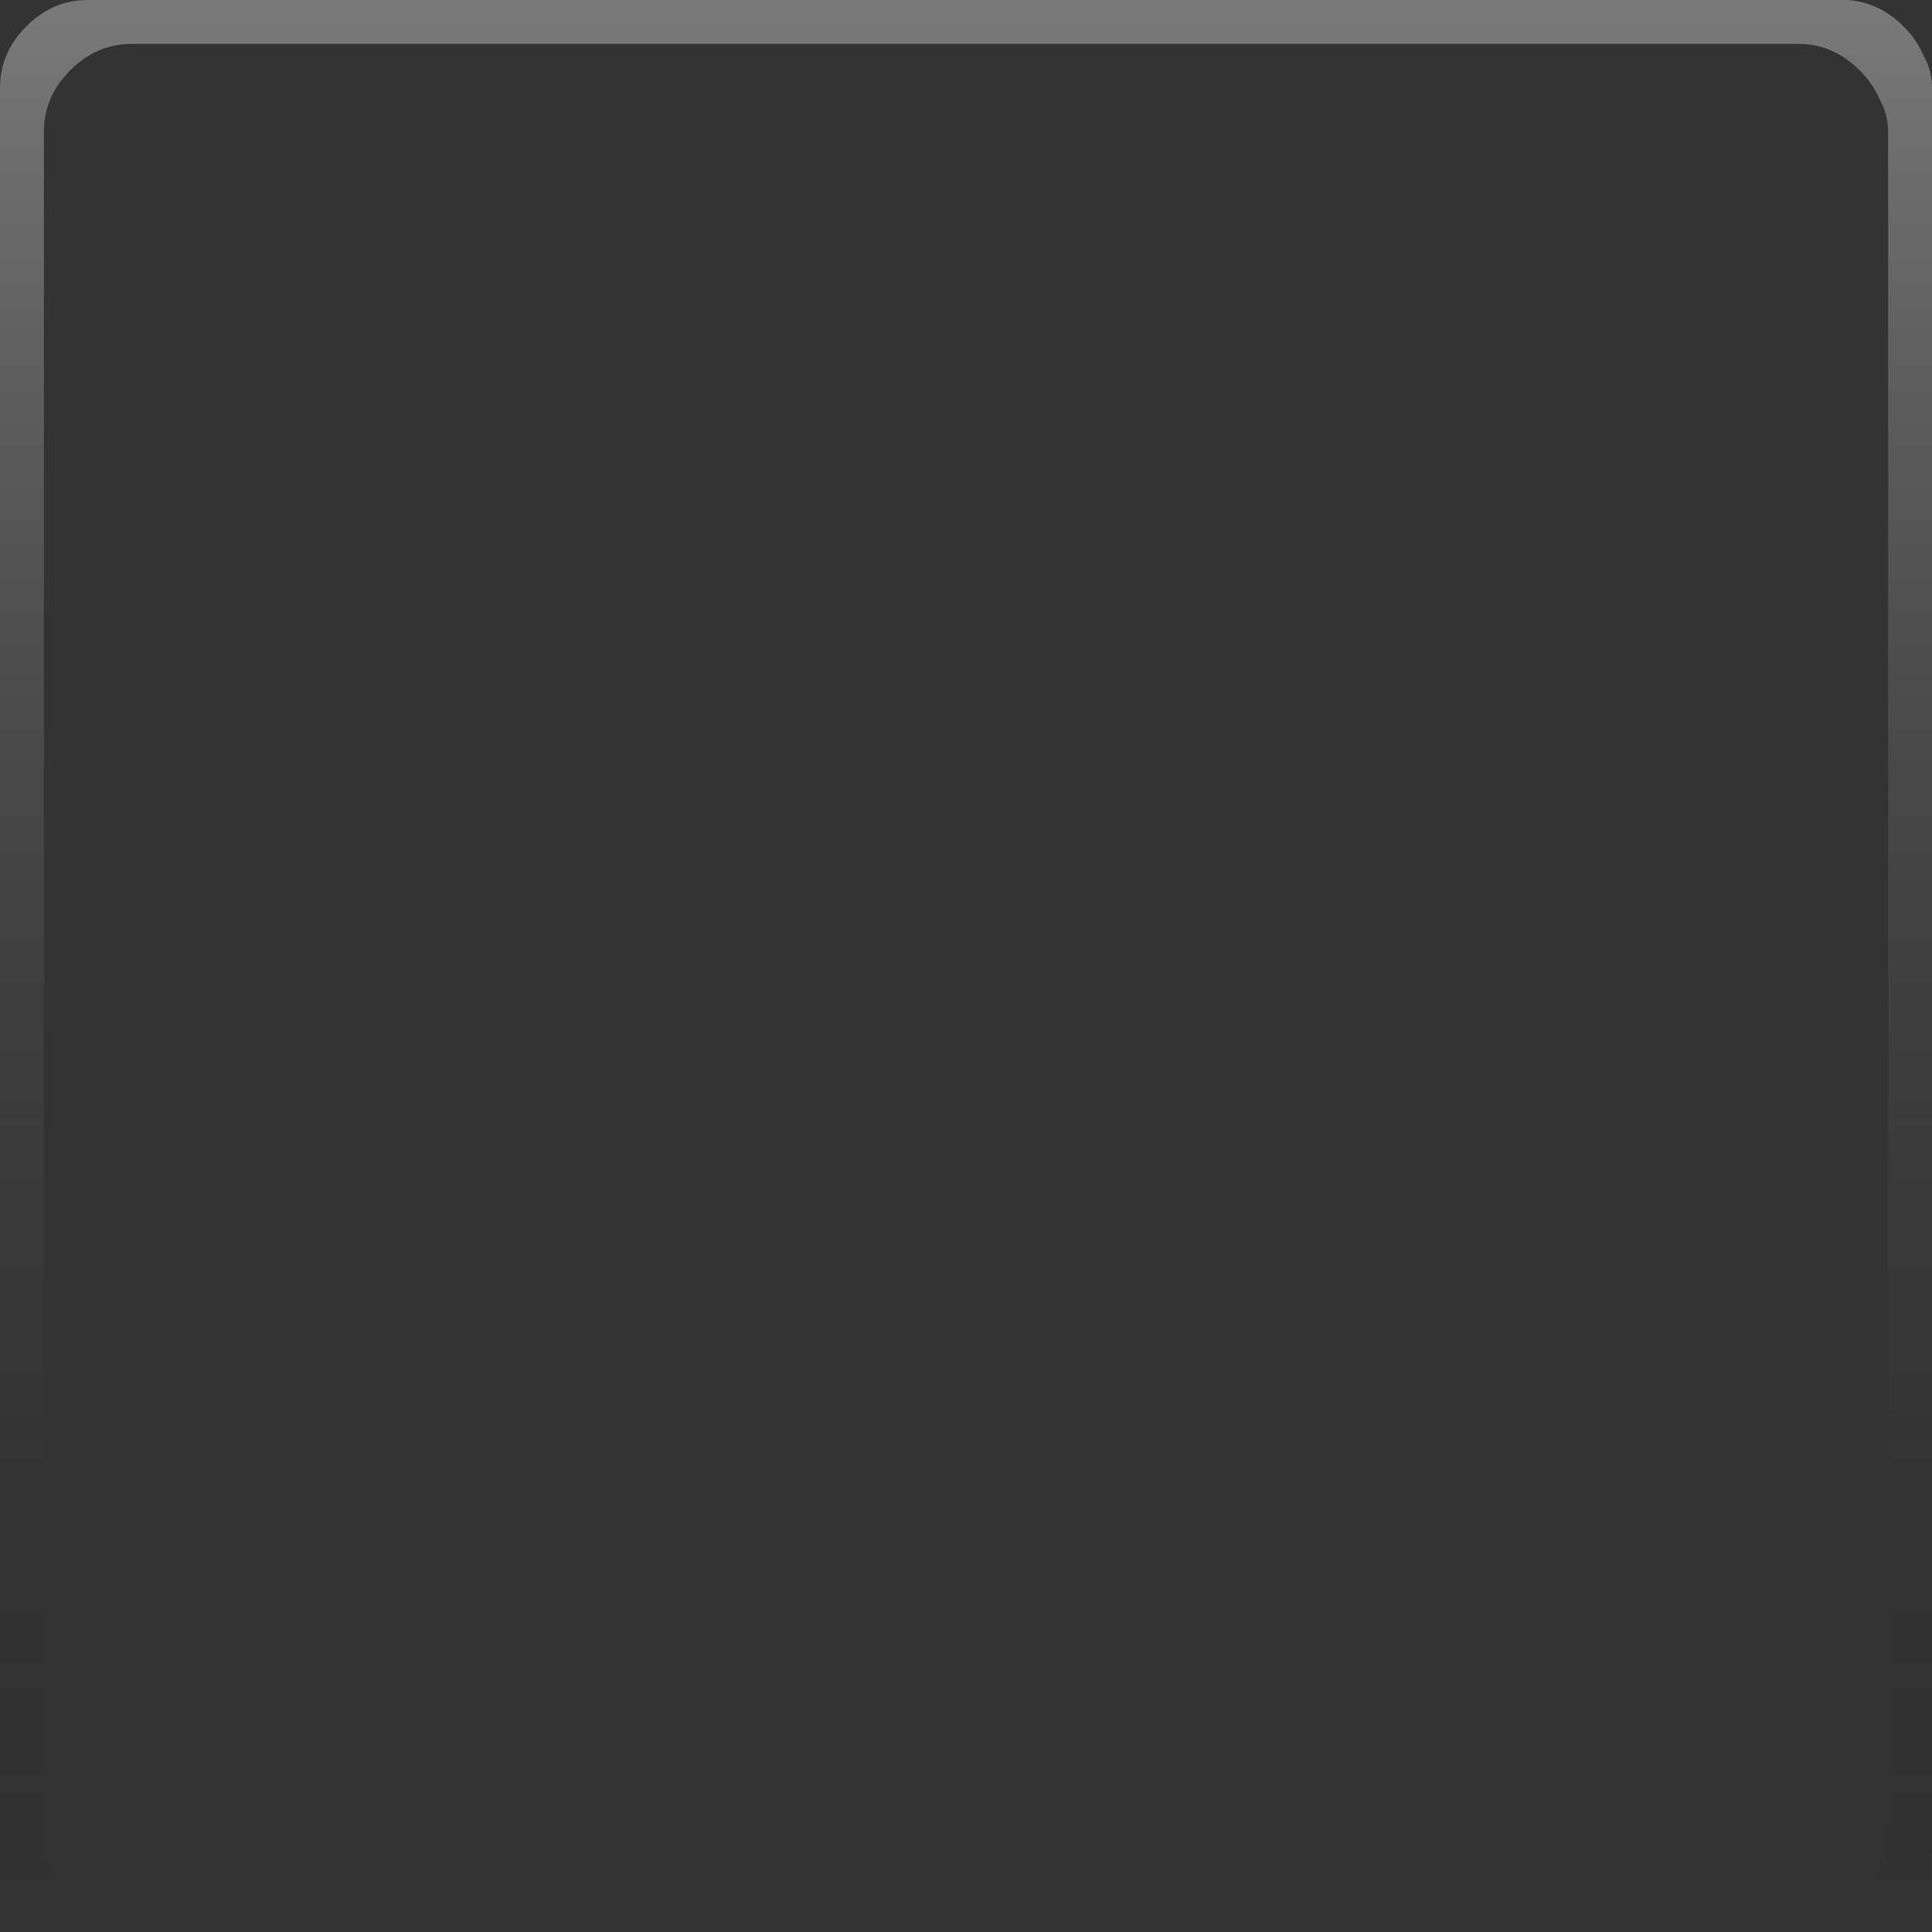 <?xml version="1.0" encoding="UTF-8" standalone="no"?>
<svg xmlns:xlink="http://www.w3.org/1999/xlink" height="44.0px" width="44.0px" xmlns="http://www.w3.org/2000/svg">
  <rect width="100%" height="100%" fill="#333333" stroke="none"/>
  <g transform="matrix(1.0, 0.0, 0.0, 1.0, -2.0, -2.0)">
    <path d="M3.0 5.0 L3.0 5.0 Q3.0 5.0 3.0 10.9 3.0 16.85 3.0 24.0 3.0 31.1 3.0 37.05 3.0 43.0 3.0 43.0 3.0 43.35 3.0 43.7 3.0 44.05 3.1 44.35 3.2 44.65 3.4 44.8 3.6 45.0 4.0 45.0 4.0 45.0 10.25 45.0 16.5 45.0 24.0 45.0 31.5 45.0 37.75 45.0 44.0 45.0 44.0 45.0 44.35 45.0 44.55 44.8 44.75 44.65 44.85 44.35 44.95 44.05 44.95 43.7 45.0 43.35 45.0 43.0 45.0 43.0 45.0 37.05 45.0 31.1 45.0 24.0 45.0 16.85 45.0 10.9 45.0 5.0 45.0 5.0 45.0 4.6 44.8 4.25 44.65 3.9 44.35 3.6 44.05 3.3 43.7 3.15 43.35 3.0 43.0 3.0 43.0 3.0 37.05 3.0 31.1 3.0 24.0 3.0 16.85 3.0 10.9 3.0 5.0 3.0 5.0 3.0 4.6 3.0 4.25 3.15 3.9 3.3 3.6 3.6 3.3 3.9 3.15 4.25 3.0 4.6 3.0 5.0 M2.0 4.0 L2.0 4.0 Q2.0 3.6 2.15 3.25 2.3 2.9 2.6 2.6 2.9 2.3 3.25 2.15 3.6 2.0 4.0 2.0 4.0 2.0 10.25 2.0 16.5 2.0 24.0 2.0 31.5 2.0 37.75 2.0 44.0 2.0 44.0 2.0 44.35 2.0 44.7 2.15 45.05 2.3 45.35 2.6 45.65 2.9 45.8 3.25 46.0 3.6 46.0 4.0 46.0 4.0 46.0 10.25 46.0 16.5 46.0 24.0 46.0 31.5 46.0 37.75 46.0 44.0 46.0 44.0 46.0 44.35 45.95 44.7 45.95 45.05 45.85 45.35 45.75 45.65 45.55 45.8 45.35 46.0 45.0 46.0 45.0 46.0 38.4 46.0 31.85 46.0 24.0 46.0 16.1 46.0 9.55 46.0 3.0 46.0 3.0 46.0 2.6 46.0 2.4 45.8 2.2 45.65 2.1 45.35 2.0 45.05 2.0 44.7 2.0 44.35 2.0 44.0 2.0 44.0 2.0 37.75 2.0 31.5 2.0 24.0 2.0 16.5 2.0 10.25 2.0 4.0 2.0 4.0" fill="url(#gradient0)" fill-rule="evenodd" stroke="none"/>
  </g>
  <defs>
    <linearGradient gradientTransform="matrix(0.0, 0.027, -1.0, 0.0, -795.2, 24.0)" gradientUnits="userSpaceOnUse" id="gradient0" spreadMethod="pad" x1="-819.2" x2="819.2">
      <stop offset="0.0" stop-color="#ffffff" stop-opacity="0.349"/>
      <stop offset="1.0" stop-color="#000000" stop-opacity="0.0"/>
    </linearGradient>
  </defs>
</svg>

